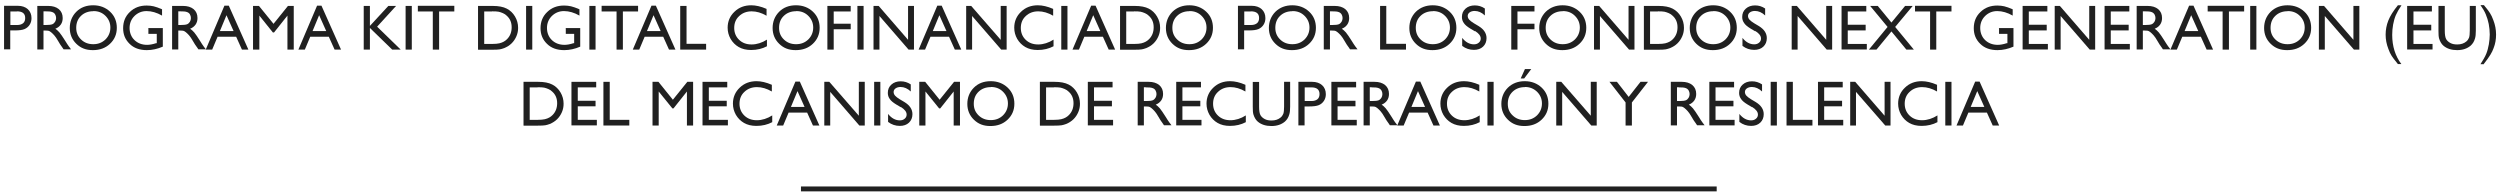 <svg width="388" height="30" viewBox="0 0 388 30" fill="none" xmlns="http://www.w3.org/2000/svg">
<path d="M0.63 7.7V0.9H2.77C3.41 0.9 3.93 1.08 4.31 1.42C4.69 1.76 4.89 2.24 4.89 2.82C4.89 3.22 4.79 3.56 4.59 3.86C4.39 4.16 4.13 4.38 3.79 4.52C3.45 4.66 2.95 4.72 2.31 4.72H1.59V7.66H0.61L0.63 7.7ZM2.61 1.78H1.61V3.88H2.67C3.07 3.88 3.37 3.78 3.59 3.6C3.81 3.42 3.91 3.14 3.91 2.8C3.91 2.1 3.49 1.76 2.63 1.76" fill="#202020"/>
<path d="M5.79 7.7V0.92H7.49C8.17 0.92 8.71 1.08 9.13 1.42C9.53 1.76 9.73 2.22 9.73 2.8C9.73 3.2 9.63 3.54 9.43 3.82C9.23 4.1 8.95 4.32 8.59 4.46C8.81 4.6 9.01 4.8 9.23 5.04C9.43 5.28 9.73 5.72 10.11 6.32C10.35 6.7 10.53 7 10.67 7.18L11.03 7.66H9.87L9.57 7.22C9.57 7.22 9.55 7.18 9.51 7.14L9.33 6.88L9.03 6.38L8.71 5.86C8.51 5.58 8.33 5.36 8.15 5.2C7.99 5.04 7.83 4.92 7.69 4.84C7.55 4.76 7.33 4.74 7.01 4.74H6.75V7.68H5.79V7.7ZM7.05 1.76H6.75V3.88H7.11C7.61 3.88 7.93 3.84 8.13 3.76C8.31 3.68 8.45 3.54 8.55 3.38C8.65 3.22 8.71 3.02 8.71 2.8C8.71 2.58 8.65 2.4 8.55 2.22C8.45 2.04 8.27 1.92 8.07 1.86C7.87 1.78 7.53 1.76 7.05 1.76Z" fill="#202020"/>
<path d="M14.47 0.82C15.51 0.82 16.39 1.16 17.09 1.82C17.79 2.48 18.13 3.32 18.13 4.32C18.13 5.32 17.77 6.14 17.07 6.8C16.37 7.46 15.49 7.78 14.41 7.78C13.33 7.78 12.53 7.46 11.85 6.8C11.17 6.14 10.83 5.32 10.83 4.34C10.83 3.36 11.17 2.5 11.85 1.82C12.53 1.14 13.41 0.82 14.45 0.82M14.49 1.74C13.71 1.74 13.07 1.98 12.57 2.46C12.07 2.94 11.83 3.56 11.83 4.32C11.83 5.08 12.09 5.66 12.59 6.14C13.09 6.62 13.71 6.86 14.47 6.86C15.23 6.86 15.85 6.62 16.37 6.12C16.87 5.62 17.13 5 17.13 4.28C17.13 3.56 16.87 2.96 16.37 2.46C15.87 1.96 15.25 1.72 14.51 1.72" fill="#202020"/>
<path d="M22.99 4.36H25.27V7.24C24.43 7.6 23.61 7.78 22.79 7.78C21.67 7.78 20.77 7.46 20.11 6.8C19.43 6.14 19.11 5.34 19.11 4.38C19.11 3.36 19.45 2.52 20.15 1.86C20.85 1.18 21.71 0.86 22.77 0.86C23.15 0.86 23.51 0.9 23.85 0.98C24.19 1.06 24.63 1.22 25.15 1.44V2.42C24.35 1.96 23.53 1.72 22.75 1.72C22.01 1.72 21.39 1.98 20.87 2.48C20.37 2.98 20.11 3.6 20.11 4.34C20.11 5.08 20.37 5.74 20.87 6.22C21.37 6.7 22.03 6.96 22.83 6.96C23.21 6.96 23.69 6.88 24.23 6.7H24.33V5.26H23.03V4.4L22.99 4.36Z" fill="#202020"/>
<path d="M26.71 7.7V0.92H28.41C29.09 0.92 29.63 1.08 30.05 1.42C30.45 1.76 30.65 2.22 30.65 2.8C30.65 3.2 30.55 3.54 30.35 3.82C30.15 4.1 29.87 4.32 29.51 4.46C29.73 4.6 29.93 4.8 30.15 5.04C30.35 5.28 30.65 5.72 31.03 6.32C31.27 6.7 31.45 7 31.59 7.18L31.95 7.66H30.79L30.49 7.22C30.49 7.22 30.47 7.18 30.43 7.14L30.25 6.88L29.95 6.38L29.63 5.86C29.43 5.58 29.25 5.36 29.07 5.2C28.91 5.04 28.75 4.92 28.61 4.84C28.47 4.76 28.25 4.74 27.93 4.74H27.67V7.68H26.71V7.7ZM27.97 1.76H27.67V3.88H28.03C28.53 3.88 28.85 3.84 29.05 3.76C29.23 3.68 29.37 3.54 29.47 3.38C29.57 3.22 29.63 3.02 29.63 2.8C29.63 2.58 29.57 2.4 29.47 2.22C29.37 2.04 29.19 1.92 28.99 1.86C28.79 1.78 28.45 1.76 27.97 1.76Z" fill="#202020"/>
<path d="M34.83 0.88H35.51L38.55 7.7H37.55L36.65 5.7H33.77L32.93 7.7H31.93L34.83 0.88ZM36.25 4.82L35.15 2.36L34.13 4.82H36.23H36.25Z" fill="#202020"/>
<path d="M44.69 0.92H45.59V7.7H44.61V2.42L42.53 5.04H42.35L40.25 2.42V7.7H39.27V0.92H40.19L42.45 3.7L44.69 0.92Z" fill="#202020"/>
<path d="M49.21 0.88H49.89L52.93 7.7H51.93L51.03 5.7H48.15L47.31 7.7H46.31L49.21 0.88ZM50.63 4.82L49.53 2.36L48.51 4.82H50.61H50.63Z" fill="#202020"/>
<path d="M60.27 0.92H61.47L58.53 4.14L62.19 7.7H60.87L57.41 4.34V7.7H56.45V0.92H57.41V4.02L60.27 0.92Z" fill="#202020"/>
<path d="M63.91 0.92H62.95V7.7H63.91V0.92Z" fill="#202020"/>
<path d="M64.85 0.9H70.51V1.78H68.15V7.7H67.17V1.78H64.85V0.9Z" fill="#202020"/>
<path d="M74.19 7.68V0.92H76.47C77.39 0.92 78.11 1.06 78.65 1.34C79.19 1.62 79.61 2.02 79.93 2.56C80.25 3.1 80.41 3.68 80.41 4.32C80.41 4.78 80.33 5.2 80.15 5.62C79.97 6.04 79.73 6.4 79.41 6.72C79.09 7.04 78.69 7.28 78.27 7.46C78.01 7.56 77.77 7.62 77.57 7.66C77.35 7.7 76.95 7.72 76.35 7.72H74.21L74.19 7.68ZM76.37 1.78H75.15V6.82H76.39C76.87 6.82 77.25 6.78 77.51 6.72C77.77 6.66 78.01 6.56 78.19 6.46C78.37 6.36 78.53 6.24 78.69 6.08C79.17 5.6 79.41 4.98 79.41 4.24C79.41 3.5 79.17 2.92 78.67 2.46C78.49 2.28 78.29 2.14 78.05 2.04C77.81 1.94 77.59 1.86 77.39 1.82C77.17 1.78 76.85 1.76 76.37 1.76" fill="#202020"/>
<path d="M82.61 0.92H81.65V7.7H82.61V0.92Z" fill="#202020"/>
<path d="M87.77 4.36H90.05V7.24C89.21 7.6 88.39 7.78 87.57 7.78C86.45 7.78 85.55 7.46 84.89 6.8C84.21 6.14 83.89 5.34 83.89 4.38C83.89 3.36 84.23 2.52 84.93 1.86C85.63 1.18 86.49 0.86 87.55 0.86C87.93 0.86 88.29 0.9 88.63 0.98C88.97 1.06 89.41 1.22 89.93 1.44V2.42C89.13 1.96 88.31 1.72 87.53 1.72C86.79 1.72 86.17 1.98 85.65 2.48C85.15 2.98 84.89 3.6 84.89 4.34C84.89 5.08 85.15 5.74 85.65 6.22C86.15 6.7 86.81 6.96 87.61 6.96C87.99 6.96 88.47 6.88 89.01 6.7H89.11V5.26H87.81V4.4L87.77 4.36Z" fill="#202020"/>
<path d="M92.43 0.92H91.47V7.7H92.43V0.92Z" fill="#202020"/>
<path d="M93.37 0.9H99.03V1.78H96.67V7.7H95.69V1.78H93.37V0.9Z" fill="#202020"/>
<path d="M101.11 0.88H101.79L104.83 7.7H103.83L102.93 5.7H100.05L99.21 7.7H98.21L101.11 0.88ZM102.53 4.82L101.43 2.36L100.41 4.82H102.51H102.53Z" fill="#202020"/>
<path d="M105.57 0.92H106.55V6.8H109.59V7.7H105.57V0.92Z" fill="#202020"/>
<path d="M119.03 6.12V7.18C118.31 7.56 117.49 7.76 116.57 7.76C115.81 7.76 115.17 7.6 114.65 7.3C114.13 7 113.71 6.58 113.39 6.04C113.09 5.5 112.93 4.94 112.93 4.3C112.93 3.32 113.29 2.48 113.99 1.82C114.69 1.14 115.57 0.82 116.59 0.82C117.31 0.82 118.09 1 118.97 1.38V2.44C118.17 1.98 117.41 1.76 116.65 1.76C115.89 1.76 115.23 2 114.71 2.5C114.19 2.98 113.95 3.6 113.95 4.34C113.95 5.08 114.21 5.7 114.71 6.18C115.21 6.66 115.85 6.9 116.65 6.9C117.45 6.9 118.27 6.64 119.05 6.14" fill="#202020"/>
<path d="M123.55 0.82C124.59 0.82 125.47 1.16 126.17 1.82C126.87 2.48 127.21 3.32 127.21 4.32C127.21 5.32 126.85 6.14 126.15 6.8C125.45 7.46 124.57 7.78 123.49 7.78C122.41 7.78 121.61 7.46 120.93 6.8C120.25 6.14 119.91 5.32 119.91 4.34C119.91 3.36 120.25 2.5 120.93 1.82C121.61 1.14 122.49 0.82 123.53 0.82M123.57 1.74C122.79 1.74 122.15 1.98 121.65 2.46C121.15 2.94 120.91 3.56 120.91 4.32C120.91 5.08 121.17 5.66 121.67 6.14C122.17 6.62 122.79 6.86 123.55 6.86C124.31 6.86 124.93 6.62 125.45 6.12C125.95 5.62 126.21 5 126.21 4.28C126.21 3.56 125.95 2.96 125.45 2.46C124.95 1.96 124.33 1.72 123.59 1.72" fill="#202020"/>
<path d="M128.41 0.92H132.03V1.78H129.39V3.68H132.03V4.54H129.39V7.7H128.41V0.92Z" fill="#202020"/>
<path d="M134.03 0.92H133.07V7.7H134.03V0.92Z" fill="#202020"/>
<path d="M140.93 0.92H141.85V7.7H141.01L136.49 2.48V7.7H135.57V0.92H136.37L140.93 6.18V0.92Z" fill="#202020"/>
<path d="M145.47 0.88H146.15L149.19 7.7H148.19L147.29 5.7H144.41L143.57 7.7H142.57L145.47 0.88ZM146.89 4.82L145.79 2.36L144.77 4.82H146.87H146.89Z" fill="#202020"/>
<path d="M155.31 0.92H156.23V7.7H155.39L150.87 2.48V7.7H149.95V0.92H150.73L155.31 6.18V0.92Z" fill="#202020"/>
<path d="M163.51 6.12V7.18C162.79 7.56 161.97 7.76 161.05 7.76C160.29 7.76 159.65 7.6 159.13 7.3C158.61 7 158.19 6.58 157.87 6.04C157.57 5.5 157.41 4.94 157.41 4.3C157.41 3.32 157.77 2.48 158.47 1.82C159.17 1.14 160.05 0.82 161.07 0.82C161.79 0.82 162.57 1 163.45 1.38V2.44C162.65 1.98 161.89 1.76 161.13 1.76C160.37 1.76 159.71 2 159.19 2.5C158.67 2.98 158.43 3.6 158.43 4.34C158.43 5.08 158.69 5.7 159.19 6.18C159.69 6.66 160.33 6.9 161.13 6.9C161.93 6.9 162.75 6.64 163.53 6.14" fill="#202020"/>
<path d="M165.67 0.92H164.71V7.7H165.67V0.92Z" fill="#202020"/>
<path d="M169.35 0.88H170.03L173.07 7.7H172.07L171.17 5.7H168.29L167.45 7.7H166.45L169.35 0.88ZM170.77 4.82L169.67 2.36L168.65 4.82H170.75H170.77Z" fill="#202020"/>
<path d="M173.83 7.68V0.92H176.11C177.03 0.92 177.75 1.06 178.29 1.34C178.83 1.62 179.25 2.02 179.57 2.56C179.89 3.1 180.05 3.68 180.05 4.32C180.05 4.78 179.97 5.2 179.79 5.62C179.61 6.04 179.37 6.4 179.05 6.72C178.73 7.04 178.33 7.28 177.91 7.46C177.65 7.56 177.41 7.62 177.21 7.66C176.99 7.7 176.59 7.72 175.99 7.72H173.85L173.83 7.68ZM176.01 1.78H174.79V6.82H176.03C176.51 6.82 176.89 6.78 177.15 6.72C177.41 6.66 177.65 6.56 177.83 6.46C178.01 6.36 178.17 6.24 178.33 6.08C178.81 5.6 179.05 4.98 179.05 4.24C179.05 3.5 178.81 2.92 178.31 2.46C178.13 2.28 177.93 2.14 177.69 2.04C177.45 1.94 177.23 1.86 177.03 1.82C176.81 1.78 176.49 1.76 176.01 1.76" fill="#202020"/>
<path d="M184.59 0.82C185.63 0.82 186.51 1.16 187.21 1.82C187.91 2.48 188.25 3.32 188.25 4.32C188.25 5.32 187.89 6.14 187.19 6.8C186.49 7.46 185.61 7.78 184.53 7.78C183.45 7.78 182.65 7.46 181.97 6.8C181.29 6.14 180.95 5.32 180.95 4.34C180.95 3.36 181.29 2.5 181.97 1.82C182.65 1.16 183.53 0.82 184.57 0.82M184.61 1.74C183.83 1.74 183.19 1.98 182.69 2.46C182.19 2.94 181.95 3.56 181.95 4.32C181.95 5.08 182.21 5.66 182.71 6.14C183.21 6.62 183.83 6.86 184.59 6.86C185.35 6.86 185.97 6.62 186.49 6.12C186.99 5.62 187.25 5 187.25 4.28C187.25 3.56 186.99 2.96 186.49 2.46C185.99 1.96 185.37 1.72 184.63 1.72" fill="#202020"/>
<path d="M192.13 7.7V0.9H194.27C194.91 0.9 195.43 1.08 195.81 1.42C196.19 1.76 196.39 2.24 196.39 2.82C196.39 3.22 196.29 3.56 196.09 3.86C195.89 4.16 195.63 4.38 195.29 4.52C194.95 4.66 194.45 4.72 193.81 4.72H193.09V7.66H192.11L192.13 7.7ZM194.11 1.78H193.11V3.88H194.17C194.57 3.88 194.87 3.78 195.09 3.6C195.31 3.42 195.41 3.14 195.41 2.8C195.41 2.1 194.99 1.76 194.13 1.76" fill="#202020"/>
<path d="M200.57 0.82C201.61 0.82 202.49 1.16 203.19 1.82C203.89 2.48 204.23 3.32 204.23 4.32C204.23 5.32 203.87 6.14 203.17 6.8C202.47 7.46 201.59 7.78 200.51 7.78C199.43 7.78 198.63 7.46 197.95 6.8C197.27 6.14 196.93 5.32 196.93 4.34C196.93 3.36 197.27 2.5 197.95 1.82C198.63 1.16 199.51 0.82 200.55 0.82M200.59 1.74C199.81 1.74 199.17 1.98 198.67 2.46C198.17 2.94 197.93 3.56 197.93 4.32C197.93 5.08 198.19 5.66 198.69 6.14C199.19 6.62 199.81 6.86 200.57 6.86C201.33 6.86 201.95 6.62 202.47 6.12C202.97 5.62 203.23 5 203.23 4.28C203.23 3.56 202.97 2.96 202.47 2.46C201.97 1.96 201.35 1.72 200.61 1.72" fill="#202020"/>
<path d="M205.45 7.7V0.92H207.15C207.83 0.92 208.37 1.08 208.79 1.42C209.19 1.76 209.39 2.22 209.39 2.8C209.39 3.2 209.29 3.54 209.09 3.82C208.89 4.1 208.61 4.32 208.25 4.46C208.47 4.6 208.67 4.8 208.89 5.04C209.09 5.28 209.39 5.72 209.77 6.32C210.01 6.7 210.19 7 210.33 7.18L210.69 7.66H209.53L209.23 7.22C209.23 7.22 209.21 7.18 209.17 7.14L208.99 6.88L208.69 6.38L208.37 5.86C208.17 5.58 207.99 5.36 207.81 5.2C207.65 5.04 207.49 4.92 207.35 4.84C207.21 4.76 206.99 4.74 206.67 4.74H206.41V7.68H205.45V7.7ZM206.71 1.76H206.41V3.88H206.77C207.27 3.88 207.59 3.84 207.79 3.76C207.97 3.68 208.11 3.54 208.21 3.38C208.31 3.22 208.37 3.02 208.37 2.8C208.37 2.58 208.31 2.4 208.21 2.22C208.09 2.04 207.93 1.92 207.73 1.86C207.53 1.78 207.19 1.76 206.71 1.76Z" fill="#202020"/>
<path d="M214.19 0.92H215.15V6.8H218.21V7.7H214.19V0.92Z" fill="#202020"/>
<path d="M222.37 0.82C223.41 0.82 224.29 1.16 224.99 1.82C225.69 2.48 226.03 3.32 226.03 4.32C226.03 5.32 225.67 6.14 224.97 6.8C224.27 7.46 223.39 7.78 222.31 7.78C221.23 7.78 220.43 7.46 219.75 6.8C219.07 6.14 218.73 5.32 218.73 4.34C218.73 3.36 219.07 2.5 219.75 1.82C220.43 1.16 221.31 0.82 222.35 0.82M222.39 1.74C221.61 1.74 220.97 1.98 220.47 2.46C219.97 2.94 219.73 3.56 219.73 4.32C219.73 5.08 219.99 5.66 220.49 6.14C220.99 6.62 221.61 6.86 222.37 6.86C223.13 6.86 223.75 6.62 224.27 6.12C224.77 5.62 225.03 5 225.03 4.28C225.03 3.56 224.77 2.96 224.27 2.46C223.77 1.96 223.15 1.72 222.41 1.72" fill="#202020"/>
<path d="M228.91 4.86L228.17 4.42C227.71 4.14 227.37 3.86 227.19 3.58C226.99 3.3 226.89 3 226.89 2.64C226.89 2.1 227.07 1.68 227.45 1.34C227.83 1 228.31 0.84 228.89 0.84C229.47 0.84 229.97 1 230.45 1.32V2.4C229.97 1.94 229.43 1.7 228.87 1.7C228.55 1.7 228.29 1.78 228.09 1.92C227.89 2.06 227.79 2.26 227.79 2.48C227.79 2.68 227.87 2.88 228.01 3.04C228.17 3.22 228.41 3.4 228.73 3.6L229.47 4.04C230.29 4.54 230.71 5.16 230.71 5.92C230.71 6.46 230.53 6.9 230.17 7.24C229.81 7.58 229.33 7.74 228.75 7.74C228.09 7.74 227.47 7.54 226.93 7.12V5.88C227.45 6.54 228.07 6.88 228.75 6.88C229.05 6.88 229.31 6.8 229.51 6.62C229.71 6.46 229.81 6.24 229.81 5.98C229.81 5.56 229.51 5.18 228.91 4.8" fill="#202020"/>
<path d="M234.55 0.92H238.15V1.78H235.51V3.68H238.15V4.54H235.51V7.7H234.55V0.92Z" fill="#202020"/>
<path d="M242.53 0.82C243.57 0.82 244.45 1.16 245.15 1.82C245.85 2.48 246.19 3.32 246.19 4.32C246.19 5.32 245.83 6.14 245.13 6.8C244.43 7.46 243.55 7.78 242.47 7.78C241.39 7.78 240.59 7.46 239.91 6.8C239.23 6.14 238.89 5.32 238.89 4.34C238.89 3.36 239.23 2.5 239.91 1.82C240.59 1.16 241.47 0.82 242.51 0.82M242.55 1.74C241.77 1.74 241.13 1.98 240.63 2.46C240.13 2.94 239.89 3.56 239.89 4.32C239.89 5.08 240.15 5.66 240.65 6.14C241.15 6.62 241.77 6.86 242.53 6.86C243.29 6.86 243.91 6.62 244.43 6.12C244.93 5.62 245.19 5 245.19 4.28C245.19 3.56 244.93 2.96 244.43 2.46C243.93 1.96 243.31 1.72 242.57 1.72" fill="#202020"/>
<path d="M252.75 0.92H253.67V7.7H252.83L248.31 2.48V7.7H247.39V0.92H248.19L252.75 6.18V0.92Z" fill="#202020"/>
<path d="M255.13 7.68V0.92H257.41C258.33 0.92 259.05 1.06 259.59 1.34C260.13 1.62 260.55 2.02 260.87 2.56C261.19 3.1 261.35 3.68 261.35 4.32C261.35 4.78 261.27 5.2 261.09 5.62C260.91 6.04 260.67 6.4 260.35 6.72C260.03 7.04 259.63 7.28 259.21 7.46C258.95 7.56 258.71 7.62 258.51 7.66C258.29 7.7 257.89 7.72 257.29 7.72H255.15L255.13 7.68ZM257.31 1.78H256.09V6.82H257.33C257.81 6.82 258.19 6.78 258.45 6.72C258.71 6.66 258.95 6.56 259.13 6.46C259.31 6.36 259.47 6.24 259.63 6.08C260.11 5.6 260.35 4.98 260.35 4.24C260.35 3.5 260.11 2.92 259.61 2.46C259.43 2.28 259.23 2.14 258.99 2.04C258.75 1.94 258.53 1.86 258.33 1.82C258.11 1.78 257.79 1.76 257.31 1.76" fill="#202020"/>
<path d="M265.89 0.82C266.93 0.82 267.81 1.16 268.51 1.82C269.21 2.48 269.55 3.32 269.55 4.32C269.55 5.32 269.19 6.14 268.49 6.8C267.79 7.46 266.91 7.78 265.83 7.78C264.75 7.78 263.95 7.46 263.27 6.8C262.59 6.14 262.25 5.32 262.25 4.34C262.25 3.36 262.59 2.5 263.27 1.82C263.95 1.16 264.83 0.82 265.87 0.82M265.91 1.74C265.13 1.74 264.49 1.98 263.99 2.46C263.49 2.94 263.25 3.56 263.25 4.32C263.25 5.08 263.51 5.66 264.01 6.14C264.51 6.62 265.13 6.86 265.89 6.86C266.65 6.86 267.27 6.62 267.79 6.12C268.29 5.62 268.55 5 268.55 4.28C268.55 3.56 268.29 2.96 267.79 2.46C267.29 1.96 266.67 1.72 265.93 1.72" fill="#202020"/>
<path d="M272.41 4.86L271.67 4.42C271.21 4.14 270.87 3.86 270.69 3.58C270.49 3.3 270.39 3 270.39 2.64C270.39 2.1 270.57 1.68 270.95 1.34C271.33 1 271.81 0.84 272.39 0.84C272.97 0.84 273.47 1 273.95 1.32V2.4C273.47 1.94 272.93 1.7 272.37 1.7C272.05 1.7 271.79 1.78 271.59 1.92C271.39 2.06 271.29 2.26 271.29 2.48C271.29 2.68 271.37 2.88 271.51 3.04C271.67 3.22 271.91 3.4 272.23 3.6L272.97 4.04C273.79 4.54 274.21 5.16 274.21 5.92C274.21 6.46 274.03 6.9 273.67 7.24C273.31 7.58 272.83 7.74 272.25 7.74C271.59 7.74 270.97 7.54 270.43 7.12V5.88C270.95 6.54 271.57 6.88 272.25 6.88C272.55 6.88 272.81 6.8 273.01 6.62C273.21 6.46 273.31 6.24 273.31 5.98C273.31 5.56 273.01 5.18 272.41 4.8" fill="#202020"/>
<path d="M283.43 0.92H284.35V7.7H283.51L278.99 2.48V7.7H278.07V0.92H278.87L283.43 6.18V0.92Z" fill="#202020"/>
<path d="M285.81 0.92H289.65V1.78H286.77V3.84H289.55V4.72H286.77V6.82H289.73V7.68H285.81V0.92Z" fill="#202020"/>
<path d="M295.67 0.92H296.85L294.13 4.18L297.03 7.7H295.87L293.55 4.88L291.23 7.7H290.05L292.95 4.18L290.25 0.92H291.43L293.55 3.5L295.67 0.92Z" fill="#202020"/>
<path d="M297.21 0.9H302.87V1.78H300.51V7.7H299.55V1.78H297.21V0.9Z" fill="#202020"/>
<path d="M310.21 4.36H312.49V7.24C311.65 7.6 310.83 7.78 310.01 7.78C308.89 7.78 307.99 7.46 307.33 6.8C306.65 6.14 306.33 5.34 306.33 4.38C306.33 3.36 306.67 2.52 307.37 1.86C308.07 1.18 308.93 0.86 309.99 0.86C310.37 0.86 310.73 0.9 311.07 0.98C311.41 1.06 311.85 1.22 312.37 1.44V2.42C311.57 1.96 310.75 1.72 309.97 1.72C309.23 1.72 308.61 1.98 308.09 2.48C307.59 2.98 307.33 3.6 307.33 4.34C307.33 5.08 307.59 5.74 308.09 6.22C308.59 6.7 309.25 6.96 310.05 6.96C310.43 6.96 310.91 6.88 311.45 6.7H311.55V5.26H310.25V4.4L310.21 4.36Z" fill="#202020"/>
<path d="M313.91 0.92H317.75V1.78H314.87V3.84H317.65V4.72H314.87V6.82H317.83V7.68H313.91V0.92Z" fill="#202020"/>
<path d="M324.25 0.92H325.17V7.7H324.33L319.81 2.48V7.7H318.89V0.92H319.69L324.25 6.18V0.92Z" fill="#202020"/>
<path d="M326.63 0.92H330.47V1.78H327.59V3.84H330.37V4.72H327.59V6.82H330.55V7.68H326.63V0.92Z" fill="#202020"/>
<path d="M331.61 7.7V0.92H333.31C333.99 0.92 334.53 1.08 334.95 1.42C335.35 1.76 335.55 2.22 335.55 2.8C335.55 3.2 335.45 3.54 335.25 3.82C335.05 4.1 334.77 4.32 334.41 4.46C334.63 4.6 334.83 4.8 335.05 5.04C335.25 5.28 335.55 5.72 335.93 6.32C336.17 6.7 336.35 7 336.49 7.18L336.85 7.66H335.69L335.39 7.22C335.39 7.22 335.37 7.18 335.33 7.14L335.15 6.88L334.85 6.38L334.53 5.86C334.33 5.58 334.15 5.36 333.97 5.2C333.81 5.04 333.65 4.92 333.51 4.84C333.37 4.76 333.15 4.74 332.83 4.74H332.57V7.68H331.61V7.7ZM332.87 1.76H332.57V3.88H332.93C333.43 3.88 333.75 3.84 333.95 3.76C334.13 3.68 334.27 3.54 334.37 3.38C334.47 3.22 334.53 3.02 334.53 2.8C334.53 2.58 334.47 2.4 334.37 2.22C334.25 2.04 334.09 1.92 333.89 1.86C333.69 1.78 333.35 1.76 332.87 1.76Z" fill="#202020"/>
<path d="M339.75 0.88H340.43L343.47 7.7H342.47L341.57 5.7H338.69L337.85 7.7H336.85L339.75 0.88ZM341.17 4.82L340.07 2.36L339.05 4.82H341.15H341.17Z" fill="#202020"/>
<path d="M342.63 0.9H348.29V1.78H345.93V7.7H344.95V1.78H342.63V0.9Z" fill="#202020"/>
<path d="M350.19 0.92H349.23V7.7H350.19V0.92Z" fill="#202020"/>
<path d="M355.03 0.82C356.07 0.82 356.95 1.16 357.65 1.82C358.35 2.48 358.69 3.32 358.69 4.32C358.69 5.32 358.33 6.14 357.63 6.8C356.93 7.46 356.05 7.78 354.97 7.78C353.89 7.78 353.09 7.46 352.41 6.8C351.73 6.14 351.39 5.32 351.39 4.34C351.39 3.36 351.73 2.5 352.41 1.82C353.09 1.16 353.97 0.82 355.01 0.82M355.05 1.74C354.27 1.74 353.63 1.98 353.13 2.46C352.63 2.94 352.39 3.56 352.39 4.32C352.39 5.08 352.65 5.66 353.15 6.14C353.65 6.62 354.27 6.86 355.03 6.86C355.79 6.86 356.41 6.62 356.93 6.12C357.43 5.62 357.69 5 357.69 4.28C357.69 3.56 357.43 2.96 356.93 2.46C356.43 1.96 355.81 1.72 355.07 1.72" fill="#202020"/>
<path d="M365.25 0.92H366.17V7.7H365.33L360.81 2.48V7.7H359.89V0.92H360.69L365.25 6.18V0.92Z" fill="#202020"/>
<path d="M372.17 0.82H372.71C372.31 1.42 372.01 1.94 371.83 2.36C371.65 2.78 371.51 3.28 371.41 3.82C371.31 4.38 371.27 4.9 371.27 5.42C371.27 7.18 371.75 8.7 372.69 9.94H372.15L372.01 9.76C371.65 9.32 371.37 8.96 371.19 8.68C371.01 8.4 370.83 8.04 370.67 7.58C370.39 6.86 370.25 6.12 370.25 5.38C370.25 4.64 370.39 3.88 370.67 3.18C370.95 2.48 371.45 1.68 372.15 0.82" fill="#202020"/>
<path d="M373.59 0.92H377.43V1.78H374.57V3.84H377.33V4.72H374.57V6.82H377.53V7.68H373.59V0.92Z" fill="#202020"/>
<path d="M383.27 0.92H384.25V4.76C384.25 5.28 384.21 5.68 384.13 5.94C384.05 6.2 383.97 6.42 383.85 6.6C383.73 6.78 383.61 6.94 383.45 7.08C382.91 7.54 382.21 7.78 381.35 7.78C380.49 7.78 379.77 7.56 379.23 7.1C379.07 6.96 378.93 6.8 378.83 6.62C378.71 6.44 378.63 6.22 378.55 5.98C378.47 5.72 378.45 5.32 378.45 4.78V0.92H379.43V4.76C379.43 5.4 379.51 5.84 379.65 6.08C379.79 6.32 380.01 6.52 380.31 6.68C380.61 6.84 380.95 6.9 381.37 6.9C381.95 6.9 382.41 6.74 382.77 6.44C382.97 6.28 383.09 6.08 383.19 5.86C383.27 5.64 383.31 5.26 383.31 4.74V0.92H383.27Z" fill="#202020"/>
<path d="M385.51 9.96H384.97C385.39 9.32 385.69 8.78 385.87 8.34C386.05 7.9 386.17 7.42 386.27 6.88C386.35 6.36 386.41 5.84 386.41 5.36C386.41 4.8 386.35 4.26 386.25 3.72C386.15 3.2 385.99 2.7 385.79 2.22C385.59 1.74 385.31 1.28 384.97 0.8H385.51L385.65 0.98C386.01 1.42 386.29 1.76 386.45 2.04C386.63 2.32 386.81 2.68 386.97 3.14C387.25 3.86 387.39 4.6 387.39 5.36C387.39 6.12 387.27 6.8 387.01 7.46C386.89 7.8 386.73 8.14 386.53 8.46C386.33 8.8 385.99 9.28 385.49 9.92" fill="#202020"/>
<path d="M81.25 19.46V12.7H83.53C84.45 12.7 85.17 12.84 85.71 13.12C86.25 13.4 86.67 13.8 86.99 14.34C87.31 14.88 87.47 15.46 87.47 16.1C87.47 16.56 87.39 16.98 87.21 17.4C87.03 17.82 86.79 18.18 86.47 18.5C86.15 18.82 85.75 19.06 85.33 19.24C85.07 19.34 84.83 19.4 84.63 19.44C84.41 19.48 84.01 19.5 83.41 19.5H81.27L81.25 19.46ZM83.43 13.56H82.21V18.6H83.45C83.93 18.6 84.31 18.56 84.57 18.5C84.83 18.44 85.07 18.34 85.25 18.24C85.43 18.14 85.59 18.02 85.75 17.86C86.23 17.38 86.47 16.76 86.47 16.02C86.47 15.28 86.23 14.7 85.73 14.24C85.55 14.06 85.35 13.92 85.11 13.82C84.87 13.72 84.65 13.64 84.45 13.6C84.23 13.56 83.91 13.54 83.43 13.54" fill="#202020"/>
<path d="M88.69 12.7H92.53V13.56H89.67V15.64H92.43V16.5H89.67V18.6H92.63V19.46H88.69V12.7Z" fill="#202020"/>
<path d="M93.65 12.7H94.63V18.6H97.67V19.48H93.65V12.7Z" fill="#202020"/>
<path d="M106.67 12.7H107.57V19.48H106.61V14.2L104.53 16.82H104.35L102.23 14.2V19.48H101.27V12.7H102.19L104.43 15.48L106.67 12.7Z" fill="#202020"/>
<path d="M109.03 12.7H112.87V13.56H110.01V15.64H112.79V16.5H110.01V18.6H112.97V19.46H109.03V12.7Z" fill="#202020"/>
<path d="M119.85 17.9V18.96C119.13 19.34 118.31 19.54 117.39 19.54C116.63 19.54 115.99 19.38 115.47 19.08C114.95 18.78 114.53 18.36 114.21 17.82C113.91 17.28 113.75 16.72 113.75 16.08C113.75 15.1 114.11 14.26 114.81 13.6C115.51 12.92 116.39 12.6 117.41 12.6C118.13 12.6 118.91 12.78 119.79 13.16V14.2C118.99 13.74 118.23 13.52 117.47 13.52C116.71 13.52 116.05 13.76 115.53 14.26C115.01 14.74 114.77 15.36 114.77 16.1C114.77 16.84 115.03 17.46 115.53 17.94C116.03 18.42 116.67 18.66 117.47 18.66C118.27 18.66 119.09 18.4 119.87 17.9" fill="#202020"/>
<path d="M123.45 12.66H124.13L127.17 19.48H126.17L125.27 17.48H122.39L121.55 19.48H120.55L123.45 12.66ZM124.87 16.6L123.77 14.14L122.75 16.6H124.85H124.87Z" fill="#202020"/>
<path d="M133.29 12.7H134.21V19.48H133.37L128.85 14.26V19.48H127.93V12.7H128.71L133.29 17.96V12.7Z" fill="#202020"/>
<path d="M136.63 12.7H135.67V19.48H136.63V12.7Z" fill="#202020"/>
<path d="M139.81 16.64L139.07 16.2C138.61 15.92 138.27 15.64 138.09 15.36C137.89 15.08 137.79 14.78 137.79 14.42C137.79 13.88 137.97 13.46 138.35 13.12C138.73 12.78 139.21 12.62 139.79 12.62C140.37 12.62 140.87 12.78 141.35 13.1V14.2C140.87 13.74 140.33 13.5 139.77 13.5C139.45 13.5 139.19 13.58 138.99 13.72C138.79 13.86 138.69 14.06 138.69 14.28C138.69 14.48 138.77 14.68 138.91 14.84C139.07 15.02 139.31 15.2 139.63 15.4L140.37 15.84C141.19 16.34 141.61 16.96 141.61 17.72C141.61 18.26 141.43 18.7 141.07 19.04C140.71 19.38 140.23 19.54 139.65 19.54C138.99 19.54 138.37 19.34 137.83 18.92V17.68C138.35 18.34 138.97 18.68 139.65 18.68C139.95 18.68 140.21 18.6 140.41 18.42C140.61 18.26 140.71 18.04 140.71 17.78C140.71 17.36 140.41 16.98 139.81 16.6" fill="#202020"/>
<path d="M148.07 12.7H148.99V19.48H148.01V14.2L145.93 16.82H145.75L143.63 14.2V19.48H142.67V12.7H143.59L145.83 15.48L148.07 12.7Z" fill="#202020"/>
<path d="M153.77 12.6C154.81 12.6 155.69 12.94 156.39 13.6C157.09 14.26 157.43 15.1 157.43 16.1C157.43 17.1 157.07 17.92 156.37 18.58C155.67 19.24 154.79 19.56 153.71 19.56C152.63 19.56 151.83 19.24 151.15 18.58C150.47 17.92 150.13 17.1 150.13 16.12C150.13 15.14 150.47 14.28 151.15 13.6C151.83 12.92 152.71 12.6 153.75 12.6M153.79 13.52C153.01 13.52 152.37 13.76 151.87 14.24C151.37 14.72 151.13 15.34 151.13 16.1C151.13 16.86 151.39 17.44 151.89 17.92C152.39 18.4 153.01 18.64 153.77 18.64C154.53 18.64 155.15 18.4 155.67 17.9C156.17 17.4 156.43 16.78 156.43 16.06C156.43 15.34 156.17 14.74 155.67 14.24C155.17 13.74 154.55 13.5 153.81 13.5" fill="#202020"/>
<path d="M161.39 19.46V12.7H163.67C164.59 12.7 165.31 12.84 165.85 13.12C166.39 13.4 166.81 13.8 167.13 14.34C167.45 14.88 167.61 15.46 167.61 16.1C167.61 16.56 167.53 16.98 167.35 17.4C167.17 17.82 166.93 18.18 166.61 18.5C166.29 18.82 165.89 19.06 165.47 19.24C165.21 19.34 164.97 19.4 164.77 19.44C164.55 19.48 164.15 19.5 163.55 19.5H161.41L161.39 19.46ZM163.57 13.56H162.35V18.6H163.59C164.07 18.6 164.45 18.56 164.71 18.5C164.97 18.44 165.21 18.34 165.39 18.24C165.57 18.14 165.73 18.02 165.89 17.86C166.37 17.38 166.61 16.76 166.61 16.02C166.61 15.28 166.37 14.7 165.87 14.24C165.69 14.06 165.49 13.92 165.25 13.82C165.01 13.72 164.79 13.64 164.59 13.6C164.37 13.56 164.05 13.54 163.57 13.54" fill="#202020"/>
<path d="M168.83 12.7H172.67V13.56H169.79V15.64H172.57V16.5H169.79V18.6H172.75V19.46H168.83V12.7Z" fill="#202020"/>
<path d="M176.57 19.48V12.7H178.27C178.95 12.7 179.49 12.86 179.91 13.2C180.31 13.54 180.51 14 180.51 14.58C180.51 14.98 180.41 15.32 180.21 15.6C180.01 15.88 179.73 16.1 179.37 16.24C179.59 16.38 179.79 16.58 180.01 16.82C180.21 17.06 180.51 17.5 180.89 18.1C181.13 18.48 181.31 18.78 181.45 18.96L181.81 19.44H180.65L180.35 19C180.35 19 180.33 18.96 180.29 18.92L180.11 18.66L179.81 18.16L179.49 17.64C179.29 17.36 179.11 17.14 178.93 16.98C178.77 16.82 178.61 16.7 178.47 16.62C178.33 16.54 178.11 16.52 177.79 16.52H177.53V19.46H176.57V19.48ZM177.83 13.54H177.53V15.68H177.89C178.39 15.68 178.71 15.64 178.91 15.56C179.09 15.48 179.23 15.34 179.33 15.18C179.43 15.02 179.49 14.82 179.49 14.6C179.49 14.38 179.43 14.2 179.33 14.02C179.23 13.84 179.05 13.72 178.85 13.66C178.65 13.58 178.31 13.56 177.83 13.56" fill="#202020"/>
<path d="M182.55 12.7H186.39V13.56H183.51V15.64H186.29V16.5H183.51V18.6H186.47V19.46H182.55V12.7Z" fill="#202020"/>
<path d="M193.35 17.9V18.96C192.63 19.34 191.81 19.54 190.89 19.54C190.13 19.54 189.49 19.38 188.97 19.08C188.45 18.78 188.03 18.36 187.71 17.82C187.41 17.28 187.25 16.72 187.25 16.08C187.25 15.1 187.61 14.26 188.31 13.6C189.01 12.92 189.89 12.6 190.91 12.6C191.63 12.6 192.41 12.78 193.29 13.16V14.2C192.49 13.74 191.73 13.52 190.97 13.52C190.21 13.52 189.55 13.76 189.03 14.26C188.51 14.74 188.27 15.36 188.27 16.1C188.27 16.84 188.53 17.46 189.03 17.94C189.53 18.42 190.17 18.66 190.97 18.66C191.77 18.66 192.59 18.4 193.37 17.9" fill="#202020"/>
<path d="M199.25 12.7H200.23V16.54C200.23 17.06 200.19 17.46 200.11 17.72C200.03 17.98 199.95 18.2 199.83 18.38C199.71 18.56 199.59 18.72 199.43 18.86C198.89 19.32 198.19 19.56 197.33 19.56C196.47 19.56 195.75 19.34 195.21 18.88C195.05 18.74 194.91 18.58 194.81 18.4C194.69 18.22 194.61 18 194.53 17.76C194.45 17.5 194.43 17.1 194.43 16.56V12.72H195.41V16.56C195.41 17.2 195.49 17.64 195.63 17.88C195.77 18.12 195.99 18.32 196.29 18.48C196.59 18.64 196.93 18.7 197.35 18.7C197.93 18.7 198.39 18.54 198.75 18.24C198.95 18.08 199.07 17.88 199.17 17.66C199.25 17.44 199.29 17.06 199.29 16.54V12.7H199.25Z" fill="#202020"/>
<path d="M201.51 19.48V12.7H203.65C204.29 12.7 204.81 12.88 205.19 13.22C205.57 13.56 205.77 14.04 205.77 14.62C205.77 15.02 205.67 15.36 205.47 15.66C205.27 15.96 205.01 16.18 204.67 16.32C204.33 16.46 203.83 16.52 203.19 16.52H202.47V19.46H201.49L201.51 19.48ZM203.49 13.56H202.49V15.68H203.55C203.95 15.68 204.25 15.58 204.47 15.4C204.69 15.22 204.79 14.94 204.79 14.6C204.79 13.9 204.37 13.56 203.51 13.56" fill="#202020"/>
<path d="M206.63 12.7H210.47V13.56H207.59V15.64H210.37V16.5H207.59V18.6H210.57V19.46H206.63V12.7Z" fill="#202020"/>
<path d="M211.63 19.48V12.7H213.33C214.01 12.7 214.55 12.86 214.97 13.2C215.37 13.54 215.57 14 215.57 14.58C215.57 14.98 215.47 15.32 215.27 15.6C215.07 15.88 214.79 16.1 214.43 16.24C214.65 16.38 214.85 16.58 215.07 16.82C215.27 17.06 215.57 17.5 215.95 18.1C216.19 18.48 216.37 18.78 216.51 18.96L216.87 19.44H215.71L215.41 19C215.41 19 215.39 18.96 215.35 18.92L215.17 18.66L214.87 18.16L214.55 17.64C214.35 17.36 214.17 17.14 213.99 16.98C213.83 16.82 213.67 16.7 213.53 16.62C213.39 16.54 213.17 16.52 212.85 16.52H212.59V19.46H211.63V19.48ZM212.89 13.54H212.59V15.68H212.95C213.45 15.68 213.77 15.64 213.97 15.56C214.15 15.48 214.29 15.34 214.39 15.18C214.49 15.02 214.55 14.82 214.55 14.6C214.55 14.38 214.49 14.2 214.39 14.02C214.27 13.84 214.11 13.72 213.91 13.66C213.71 13.58 213.37 13.56 212.89 13.56" fill="#202020"/>
<path d="M219.75 12.66H220.43L223.47 19.48H222.47L221.57 17.48H218.69L217.85 19.48H216.85L219.75 12.66ZM221.17 16.6L220.07 14.14L219.05 16.6H221.15H221.17Z" fill="#202020"/>
<path d="M229.65 17.9V18.96C228.93 19.34 228.11 19.54 227.19 19.54C226.43 19.54 225.79 19.38 225.27 19.08C224.75 18.78 224.33 18.36 224.01 17.82C223.71 17.28 223.55 16.72 223.55 16.08C223.55 15.1 223.91 14.26 224.61 13.6C225.31 12.92 226.19 12.6 227.21 12.6C227.93 12.6 228.71 12.78 229.59 13.16V14.2C228.79 13.74 228.03 13.52 227.27 13.52C226.51 13.52 225.85 13.76 225.33 14.26C224.81 14.74 224.57 15.36 224.57 16.1C224.57 16.84 224.83 17.46 225.33 17.94C225.83 18.42 226.47 18.66 227.27 18.66C228.07 18.66 228.89 18.4 229.67 17.9" fill="#202020"/>
<path d="M231.81 12.7H230.85V19.48H231.81V12.7Z" fill="#202020"/>
<path d="M236.65 12.6C237.69 12.6 238.57 12.94 239.27 13.6C239.97 14.26 240.31 15.1 240.31 16.1C240.31 17.1 239.95 17.92 239.25 18.58C238.55 19.24 237.67 19.56 236.59 19.56C235.51 19.56 234.71 19.24 234.03 18.58C233.35 17.92 233.01 17.1 233.01 16.12C233.01 15.14 233.35 14.28 234.03 13.6C234.71 12.94 235.59 12.6 236.63 12.6M236.67 13.52C235.89 13.52 235.25 13.76 234.75 14.24C234.25 14.72 234.01 15.34 234.01 16.1C234.01 16.86 234.25 17.44 234.77 17.92C235.27 18.4 235.89 18.64 236.65 18.64C237.41 18.64 238.03 18.4 238.55 17.9C239.05 17.4 239.31 16.78 239.31 16.06C239.31 15.34 239.05 14.74 238.55 14.24C238.05 13.76 237.43 13.5 236.69 13.5M237.65 10.72L236.55 12.18H236.01L236.67 10.72H237.65Z" fill="#202020"/>
<path d="M246.89 12.7H247.81V19.48H246.97L242.45 14.26V19.48H241.53V12.7H242.31L246.89 17.96V12.7Z" fill="#202020"/>
<path d="M254.61 12.7H255.77L253.27 15.9V19.48H252.29V15.9L249.79 12.7H250.95L252.77 15.04L254.61 12.7Z" fill="#202020"/>
<path d="M259.31 19.48V12.7H261.01C261.69 12.7 262.23 12.86 262.65 13.2C263.05 13.54 263.25 14 263.25 14.58C263.25 14.98 263.15 15.32 262.95 15.6C262.75 15.88 262.47 16.1 262.11 16.24C262.33 16.38 262.53 16.58 262.75 16.82C262.95 17.06 263.25 17.5 263.63 18.1C263.87 18.48 264.05 18.78 264.19 18.96L264.55 19.44H263.39L263.09 19C263.09 19 263.07 18.96 263.03 18.92L262.85 18.66L262.55 18.16L262.23 17.64C262.03 17.36 261.85 17.14 261.67 16.98C261.51 16.82 261.35 16.7 261.21 16.62C261.07 16.54 260.85 16.52 260.53 16.52H260.27V19.46H259.31V19.48ZM260.57 13.54H260.27V15.68H260.63C261.13 15.68 261.45 15.64 261.65 15.56C261.83 15.48 261.97 15.34 262.07 15.18C262.17 15.02 262.23 14.82 262.23 14.6C262.23 14.38 262.17 14.2 262.07 14.02C261.95 13.84 261.79 13.72 261.59 13.66C261.39 13.58 261.05 13.56 260.57 13.56" fill="#202020"/>
<path d="M265.29 12.7H269.13V13.56H266.25V15.64H269.03V16.5H266.25V18.6H269.21V19.46H265.29V12.7Z" fill="#202020"/>
<path d="M271.93 16.64L271.19 16.2C270.73 15.92 270.39 15.64 270.21 15.36C270.01 15.08 269.91 14.78 269.91 14.42C269.91 13.88 270.09 13.46 270.47 13.12C270.85 12.78 271.33 12.62 271.91 12.62C272.49 12.62 272.99 12.78 273.47 13.1V14.2C272.99 13.74 272.45 13.5 271.89 13.5C271.57 13.5 271.31 13.58 271.11 13.72C270.91 13.86 270.81 14.06 270.81 14.28C270.81 14.48 270.89 14.68 271.03 14.84C271.19 15.02 271.43 15.2 271.75 15.4L272.49 15.84C273.31 16.34 273.73 16.96 273.73 17.72C273.73 18.26 273.55 18.7 273.19 19.04C272.83 19.38 272.35 19.54 271.77 19.54C271.11 19.54 270.49 19.34 269.95 18.92V17.68C270.47 18.34 271.09 18.68 271.77 18.68C272.07 18.68 272.33 18.6 272.53 18.42C272.73 18.26 272.83 18.04 272.83 17.78C272.83 17.36 272.53 16.98 271.93 16.6" fill="#202020"/>
<path d="M275.77 12.7H274.81V19.48H275.77V12.7Z" fill="#202020"/>
<path d="M277.27 12.7H278.25V18.6H281.29V19.48H277.27V12.7Z" fill="#202020"/>
<path d="M282.15 12.7H285.99V13.56H283.11V15.64H285.89V16.5H283.11V18.6H286.07V19.46H282.15V12.7Z" fill="#202020"/>
<path d="M292.49 12.7H293.41V19.48H292.59L288.05 14.26V19.48H287.15V12.7H287.93L292.49 17.96V12.7Z" fill="#202020"/>
<path d="M300.69 17.9V18.96C299.97 19.34 299.15 19.54 298.23 19.54C297.47 19.54 296.83 19.38 296.31 19.08C295.79 18.78 295.37 18.36 295.05 17.82C294.75 17.28 294.59 16.72 294.59 16.08C294.59 15.1 294.95 14.26 295.65 13.6C296.35 12.92 297.23 12.6 298.25 12.6C298.97 12.6 299.75 12.78 300.63 13.16V14.2C299.83 13.74 299.07 13.52 298.31 13.52C297.55 13.52 296.89 13.76 296.37 14.26C295.85 14.74 295.61 15.36 295.61 16.1C295.61 16.84 295.87 17.46 296.37 17.94C296.87 18.42 297.51 18.66 298.31 18.66C299.11 18.66 299.93 18.4 300.71 17.9" fill="#202020"/>
<path d="M302.87 12.7H301.91V19.48H302.87V12.7Z" fill="#202020"/>
<path d="M306.55 12.66H307.23L310.27 19.48H309.27L308.37 17.48H305.49L304.65 19.48H303.65L306.55 12.66ZM307.97 16.6L306.87 14.14L305.85 16.6H307.95H307.97Z" fill="#202020"/>
<path d="M266.43 28.94H124.31V29.7H266.43V28.94Z" fill="#202020"/>
</svg>
